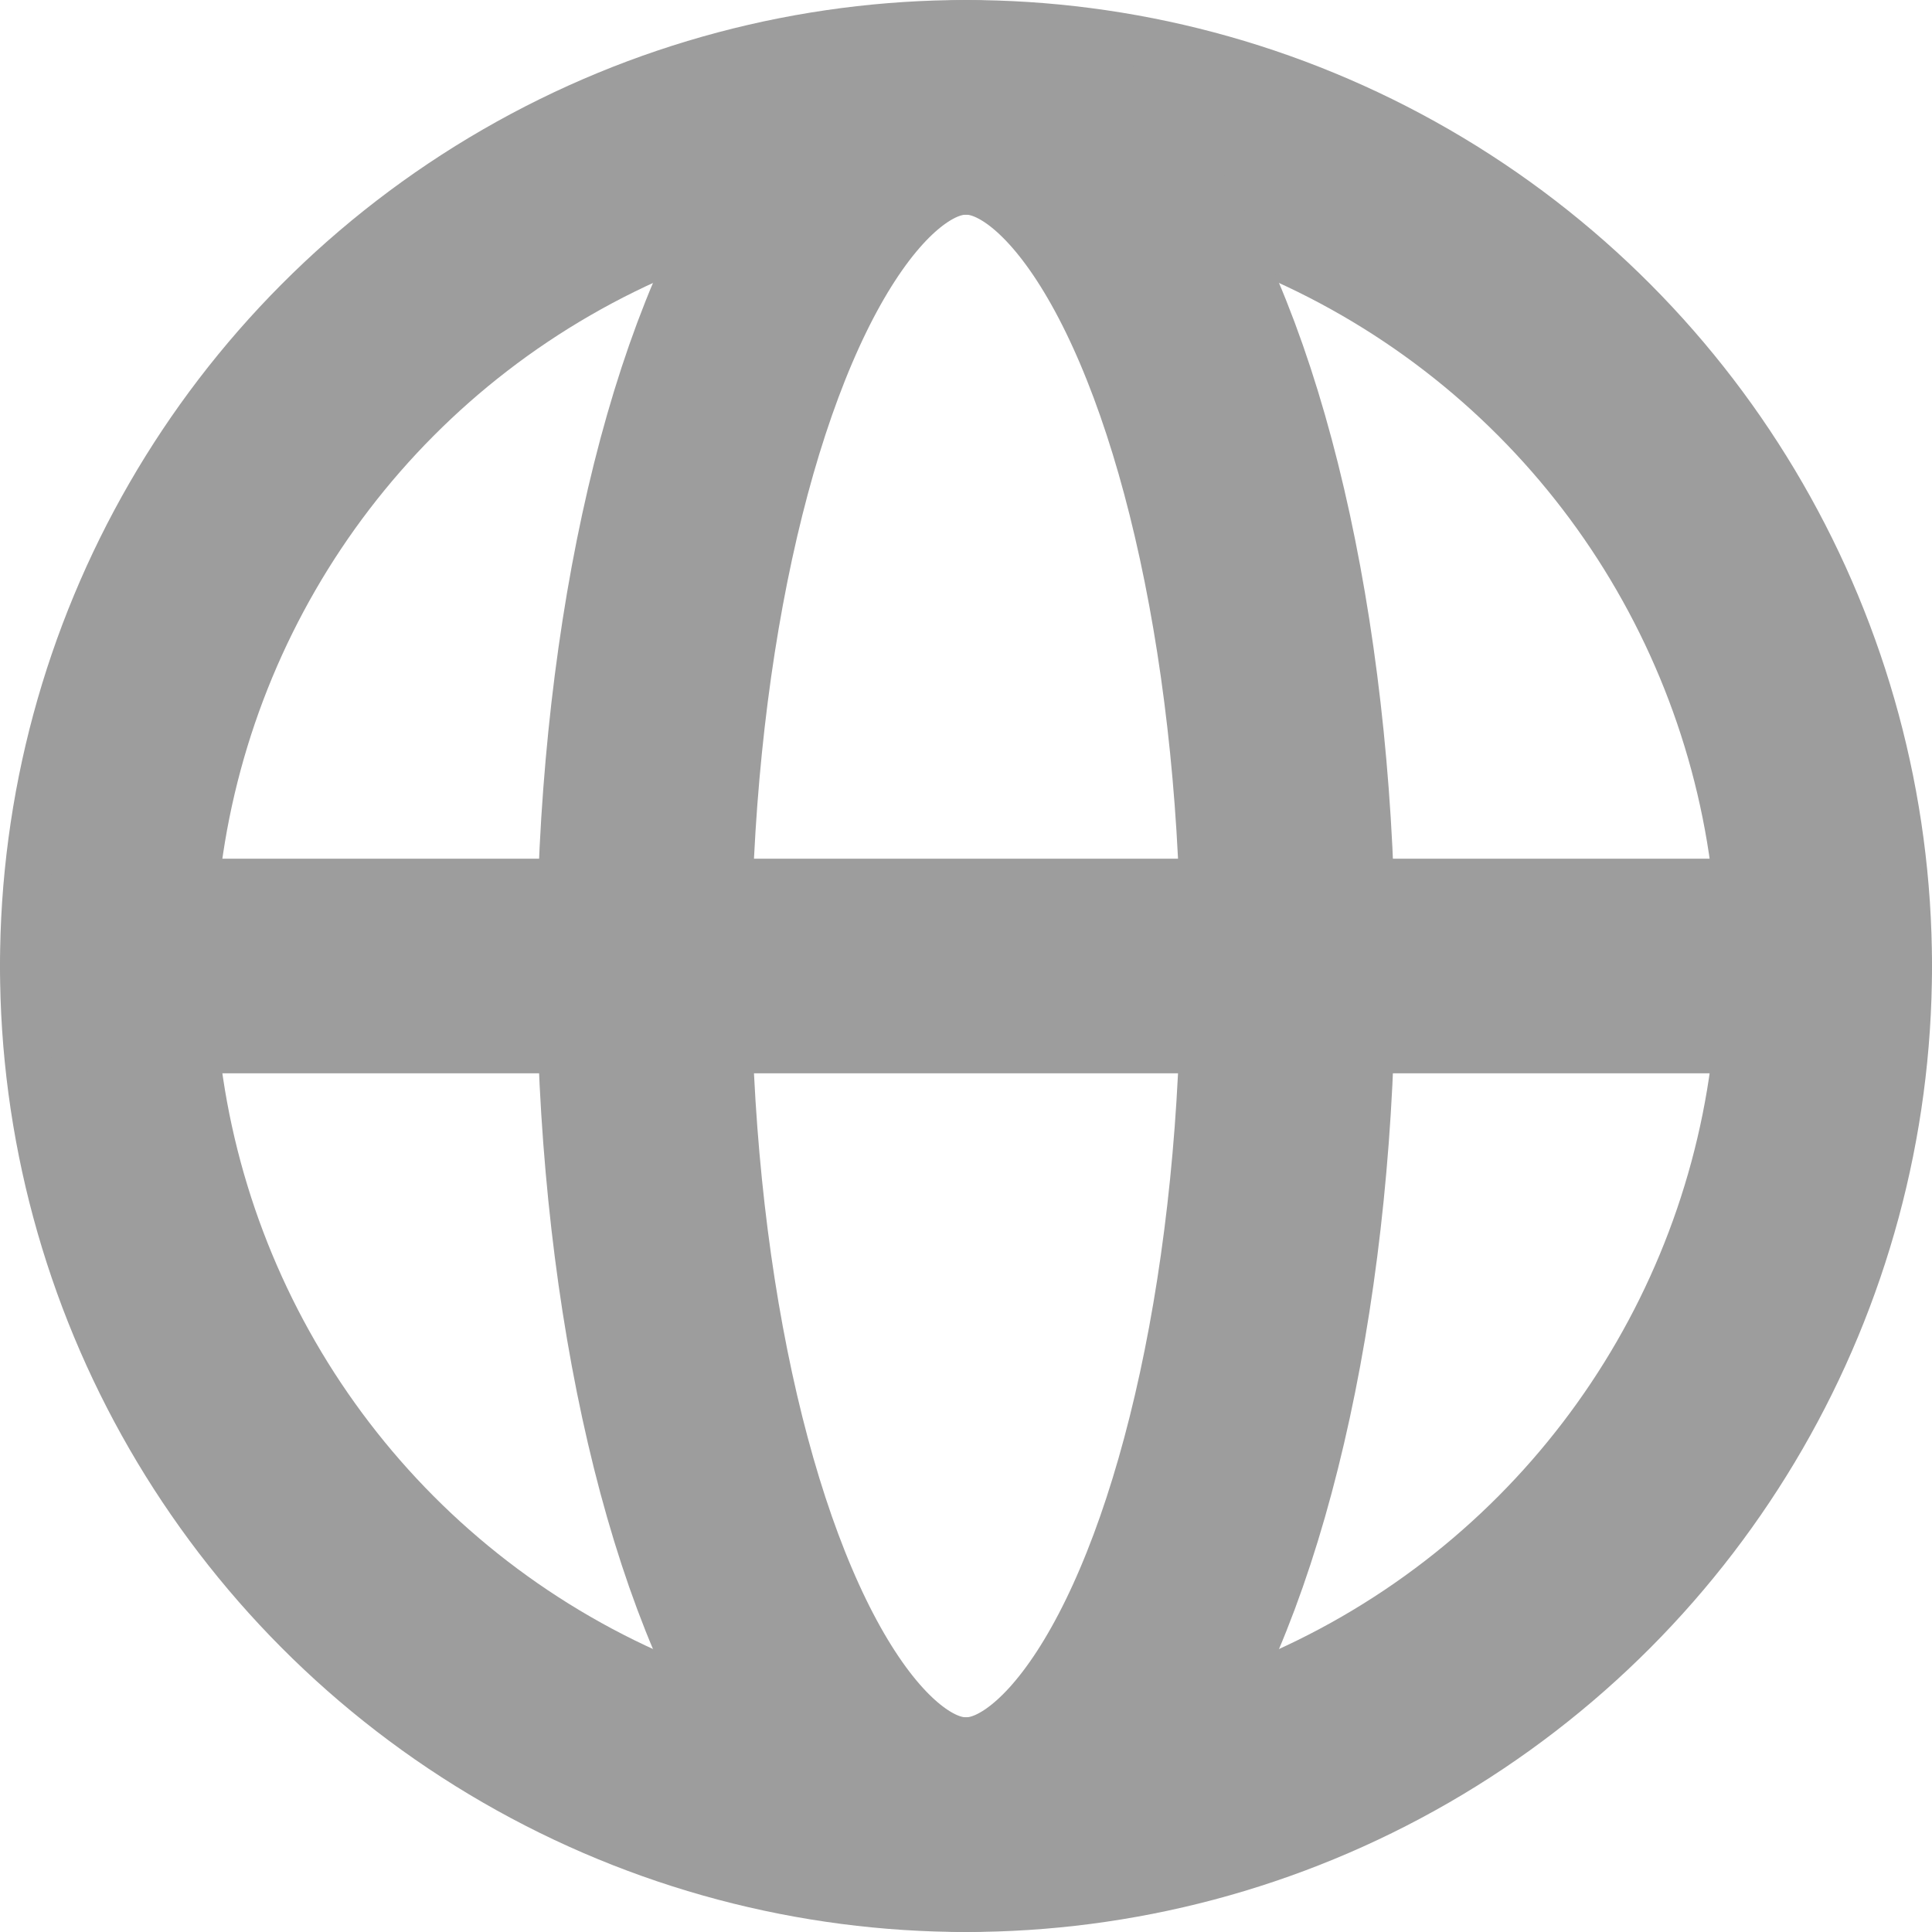 <svg width="18" height="18" viewBox="0 0 18 18" fill="none" xmlns="http://www.w3.org/2000/svg">
<circle cx="9" cy="9" r="8" stroke="#9D9D9D" stroke-width="2"/>
<ellipse cx="9" cy="9" rx="3" ry="8" stroke="#9D9D9D" stroke-width="2"/>
<path d="M1 9H17" stroke="#9D9D9D" stroke-width="2" stroke-linecap="round"/>
</svg>

